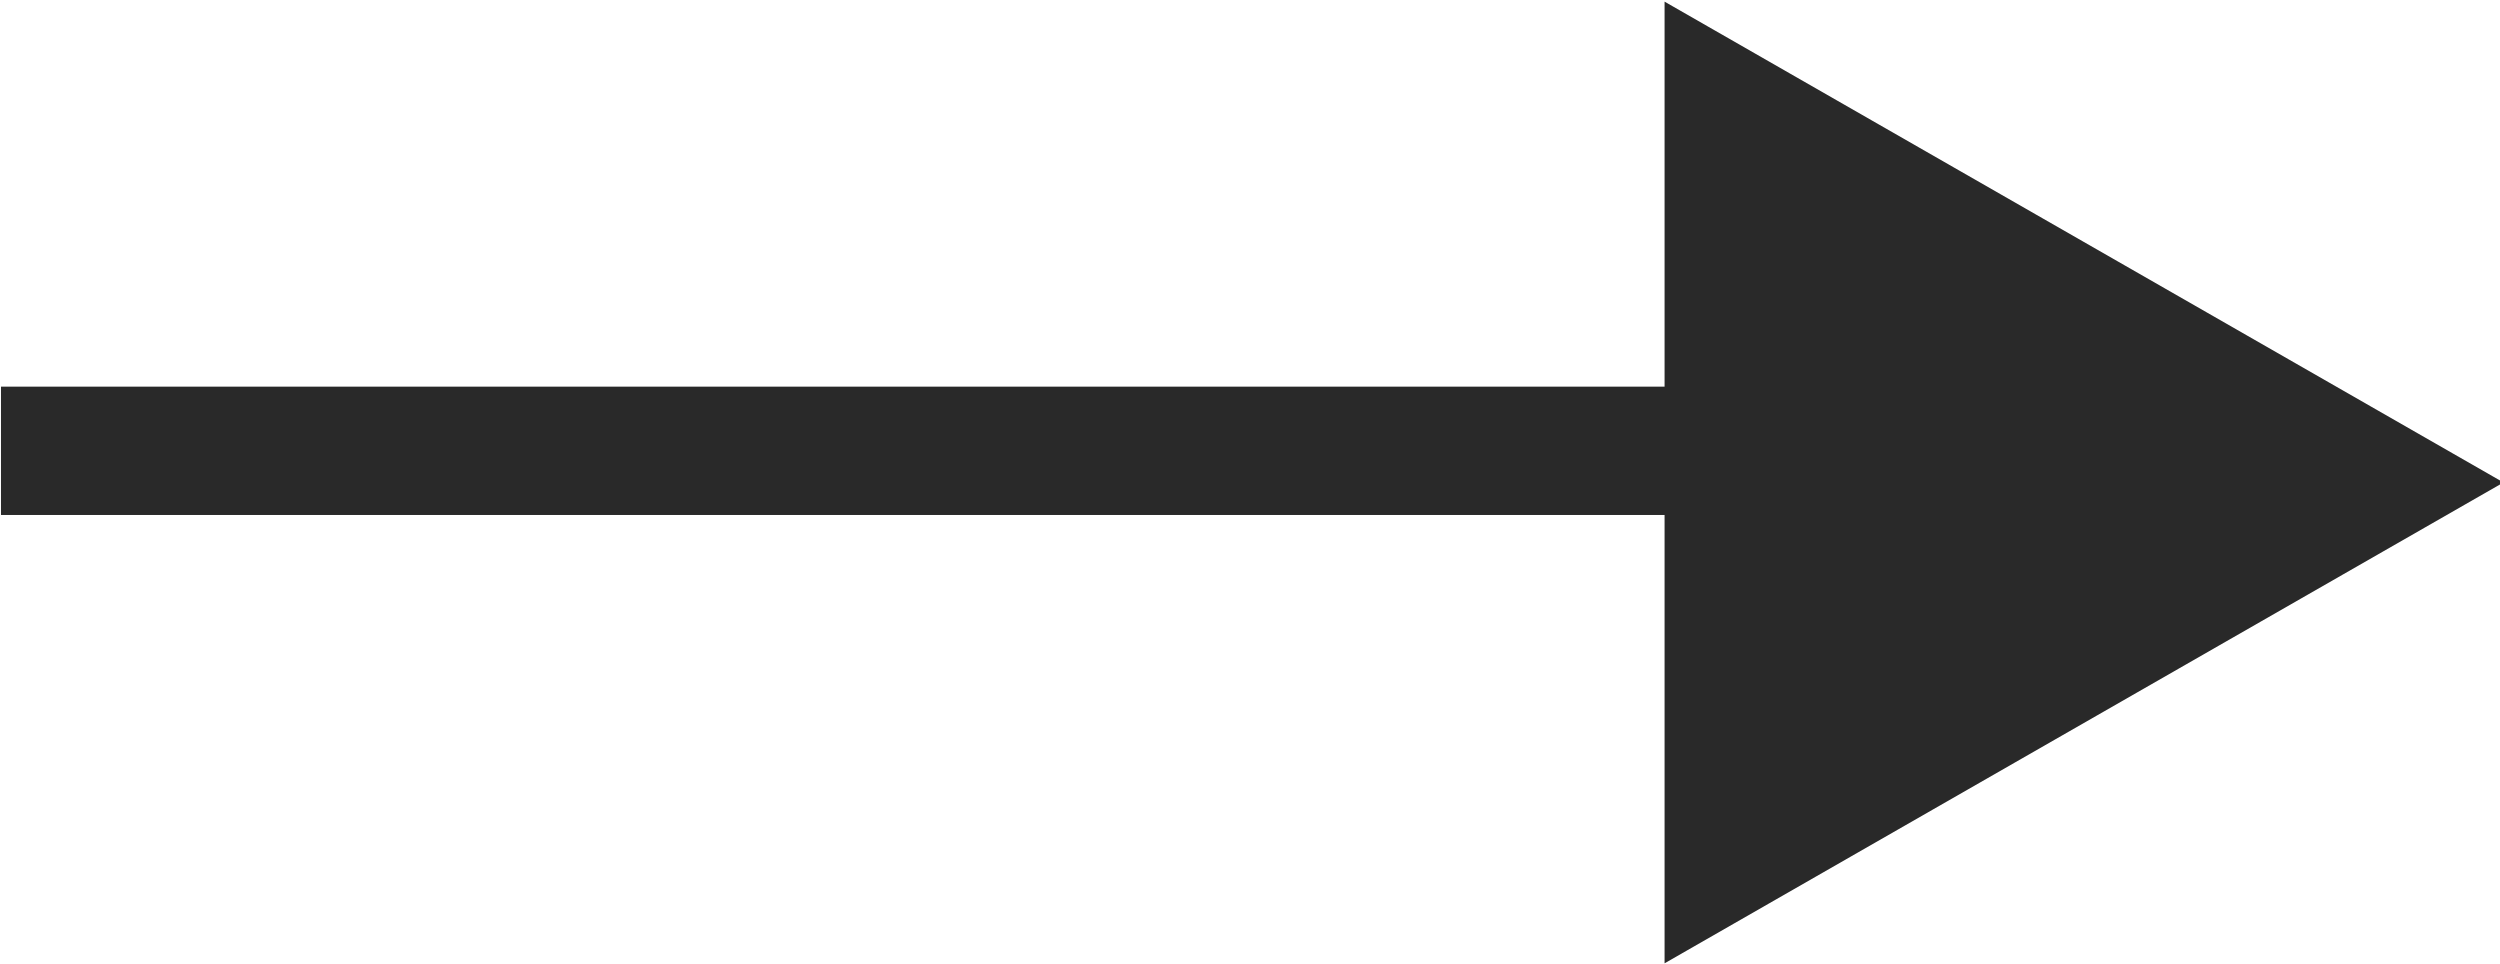 <svg id="Стрелочка" xmlns="http://www.w3.org/2000/svg" width="400.008" height="154.289" viewBox="0 0 210 81">
  <defs>
    <style>
      .cls-1 {
        fill: #292929;
        fill-rule: evenodd;
      }
    </style>
  </defs>
  <path class="cls-1" d="M0.083,32.478h161.7v10.78H0.083V32.478Z"/>
  <path id="Triangle_506" data-name="Triangle 506" class="cls-1" d="M210.292,40.528L139.824,80.919V0.138Z"/>
</svg>
